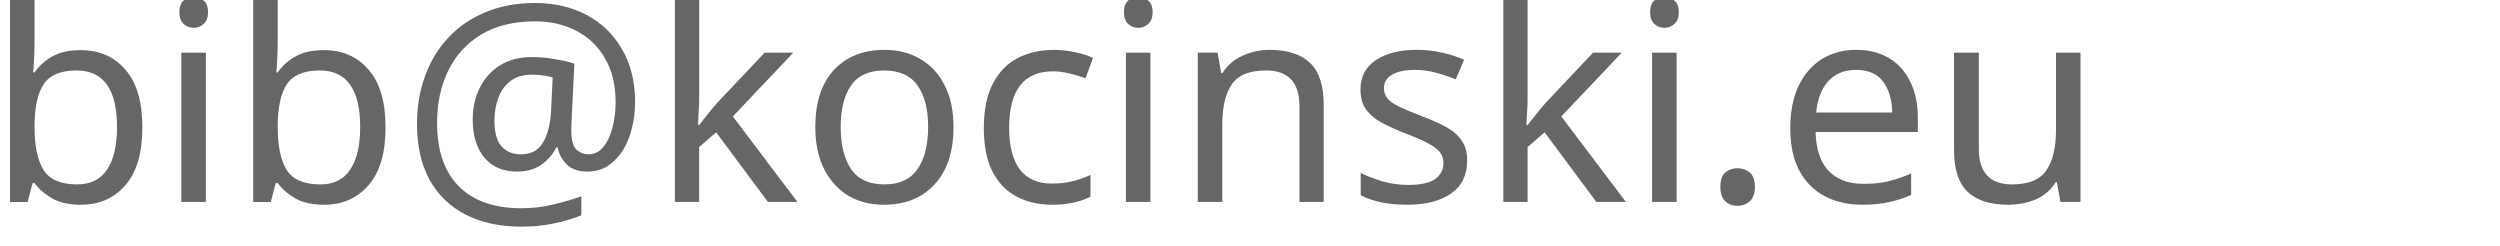 <?xml version="1.0" encoding="UTF-8" standalone="no"?>
<svg
   xmlns:dc="http://purl.org/dc/elements/1.1/"
   xmlns:cc="http://creativecommons.org/ns#"
   xmlns:rdf="http://www.w3.org/1999/02/22-rdf-syntax-ns#"
   xmlns:svg="http://www.w3.org/2000/svg"
   xmlns="http://www.w3.org/2000/svg"
   xmlns:sodipodi="http://sodipodi.sourceforge.net/DTD/sodipodi-0.dtd"
   xmlns:inkscape="http://www.inkscape.org/namespaces/inkscape"
   inkscape:version="1.0 (4035a4fb49, 2020-05-01)"
   sodipodi:docname="addr.svg"
   id="svg8"
   version="1.1"
   viewBox="0 0 94.985 9.345"
   height="9.345mm"
   width="94.985mm">
  <defs
     id="defs2" />
  <sodipodi:namedview
     inkscape:window-maximized="1"
     inkscape:window-y="0"
     inkscape:window-x="0"
     inkscape:window-height="2096"
     inkscape:window-width="3840"
     showgrid="false"
     inkscape:document-rotation="0"
     inkscape:current-layer="layer1"
     inkscape:document-units="mm"
     inkscape:cy="384.16863"
     inkscape:cx="260.11665"
     inkscape:zoom="1.4"
     inkscape:pageshadow="2"
     inkscape:pageopacity="0.0"
     borderopacity="1.0"
     bordercolor="#666666"
     pagecolor="#ffffff"
     id="base" />
  <g
     transform="translate(-54.625,-53.098)"
     id="layer1"
     inkscape:groupmode="layer"
     inkscape:label="Layer 1">
    <g
       style="font-style:normal;font-weight:normal;font-size:10.583px;line-height:1.25;font-family:sans-serif;fill:#000000;fill-opacity:1;stroke:none;stroke-width:0.265"
       id="text12">
      <path
         id="path1024"
         style="fill:#666666;fill-opacity:1;stroke-width:0.265"
         d="m 55.938,52.727 v 1.958 q 0,0.36 -0.021,0.677 -0.011,0.307 -0.032,0.487 h 0.053 q 0.243,-0.36 0.667,-0.603 0.423,-0.243 1.09,-0.243 1.058,0 1.693,0.741 0.646,0.73 0.646,2.191 0,1.46 -0.646,2.201 -0.646,0.741 -1.693,0.741 -0.667,0 -1.09,-0.243 -0.423,-0.243 -0.667,-0.582 h -0.074 l -0.191,0.72 h -0.667 v -8.043 z m 1.598,3.048 q -0.9,0 -1.249,0.519 -0.349,0.519 -0.349,1.609 v 0.042 q 0,1.048 0.339,1.609 0.349,0.55 1.281,0.55 0.762,0 1.132,-0.561 0.381,-0.561 0.381,-1.619 0,-2.148 -1.535,-2.148 z" />
      <path
         id="path1026"
         style="fill:#666666;fill-opacity:1;stroke-width:0.265"
         d="m 61.991,52.971 q 0.212,0 0.37,0.148 0.169,0.138 0.169,0.444 0,0.296 -0.169,0.444 -0.159,0.148 -0.37,0.148 -0.233,0 -0.392,-0.148 -0.159,-0.148 -0.159,-0.444 0,-0.307 0.159,-0.444 0.159,-0.148 0.392,-0.148 z m 0.455,2.127 v 5.673 h -0.931 v -5.673 z" />
      <path
         id="path1028"
         style="fill:#666666;fill-opacity:1;stroke-width:0.265"
         d="m 65.177,52.727 v 1.958 q 0,0.36 -0.021,0.677 -0.011,0.307 -0.032,0.487 h 0.053 q 0.243,-0.36 0.667,-0.603 0.423,-0.243 1.09,-0.243 1.058,0 1.693,0.741 0.646,0.73 0.646,2.191 0,1.46 -0.646,2.201 -0.646,0.741 -1.693,0.741 -0.667,0 -1.09,-0.243 -0.423,-0.243 -0.667,-0.582 h -0.074 l -0.191,0.72 h -0.667 v -8.043 z m 1.598,3.048 q -0.9,0 -1.249,0.519 -0.349,0.519 -0.349,1.609 v 0.042 q 0,1.048 0.339,1.609 0.349,0.55 1.281,0.55 0.762,0 1.132,-0.561 0.381,-0.561 0.381,-1.619 0,-2.148 -1.535,-2.148 z" />
      <path
         id="path1030"
         style="fill:#666666;fill-opacity:1;stroke-width:0.265"
         d="m 78.755,56.993 q 0,0.487 -0.116,0.952 -0.106,0.466 -0.339,0.847 -0.233,0.37 -0.571,0.603 -0.339,0.222 -0.804,0.222 -0.487,0 -0.773,-0.275 -0.275,-0.286 -0.339,-0.646 h -0.053 q -0.19,0.392 -0.561,0.656 -0.37,0.265 -0.931,0.265 -0.804,0 -1.249,-0.54 -0.434,-0.54 -0.434,-1.429 0,-0.698 0.275,-1.228 0.275,-0.54 0.773,-0.847 0.508,-0.307 1.196,-0.307 0.466,0 0.91,0.085 0.455,0.074 0.709,0.169 l -0.106,2.148 q -0.011,0.19 -0.011,0.275 0,0.074 0,0.106 0,0.55 0.191,0.73 0.201,0.18 0.466,0.18 0.328,0 0.55,-0.265 0.233,-0.275 0.349,-0.72 0.127,-0.455 0.127,-0.995 0,-0.984 -0.402,-1.662 -0.392,-0.688 -1.09,-1.048 -0.688,-0.36 -1.566,-0.36 -1.206,0 -2.043,0.497 -0.825,0.497 -1.259,1.376 -0.423,0.868 -0.423,1.99 0,1.566 0.825,2.402 0.825,0.836 2.381,0.836 0.646,0 1.228,-0.148 0.593,-0.138 1.048,-0.307 v 0.72 q -0.455,0.19 -1.027,0.307 -0.561,0.127 -1.249,0.127 -1.249,0 -2.138,-0.466 -0.889,-0.466 -1.365,-1.333 -0.466,-0.878 -0.466,-2.106 0,-0.984 0.307,-1.82 0.307,-0.847 0.889,-1.46 0.582,-0.624 1.408,-0.963 0.836,-0.349 1.884,-0.349 1.101,0 1.958,0.455 0.857,0.455 1.344,1.302 0.497,0.847 0.497,2.021 z m -5.345,0.677 q 0,0.677 0.265,0.984 0.275,0.307 0.73,0.307 0.593,0 0.847,-0.444 0.265,-0.444 0.307,-1.154 l 0.064,-1.323 q -0.138,-0.042 -0.349,-0.074 -0.212,-0.032 -0.434,-0.032 -0.519,0 -0.836,0.254 -0.317,0.254 -0.455,0.656 -0.138,0.392 -0.138,0.825 z" />
      <path
         id="path1032"
         style="fill:#666666;fill-opacity:1;stroke-width:0.265"
         d="m 81.189,52.727 v 4.202 q 0,0.169 -0.021,0.444 -0.011,0.275 -0.021,0.476 h 0.042 q 0.064,-0.085 0.19,-0.243 0.127,-0.159 0.254,-0.317 0.138,-0.169 0.233,-0.275 l 1.81,-1.916 h 1.09 l -2.297,2.424 2.455,3.249 h -1.122 l -1.968,-2.646 -0.646,0.561 v 2.085 h -0.921 v -8.043 z" />
      <path
         id="path1034"
         style="fill:#666666;fill-opacity:1;stroke-width:0.265"
         d="m 90.852,57.924 q 0,1.408 -0.72,2.18 -0.709,0.773 -1.926,0.773 -0.751,0 -1.344,-0.339 -0.582,-0.349 -0.921,-1.005 -0.339,-0.667 -0.339,-1.609 0,-1.408 0.709,-2.17 0.709,-0.762 1.926,-0.762 0.773,0 1.355,0.349 0.593,0.339 0.921,0.995 0.339,0.646 0.339,1.587 z m -4.286,0 q 0,1.005 0.392,1.598 0.402,0.582 1.27,0.582 0.857,0 1.259,-0.582 0.402,-0.593 0.402,-1.598 0,-1.005 -0.402,-1.577 -0.402,-0.571 -1.27,-0.571 -0.868,0 -1.259,0.571 -0.392,0.571 -0.392,1.577 z" />
      <path
         id="path1036"
         style="fill:#666666;fill-opacity:1;stroke-width:0.265"
         d="m 94.598,60.877 q -0.751,0 -1.344,-0.307 -0.582,-0.307 -0.921,-0.952 -0.328,-0.646 -0.328,-1.651 0,-1.048 0.349,-1.704 0.349,-0.656 0.942,-0.963 0.603,-0.307 1.365,-0.307 0.434,0 0.836,0.095 0.402,0.085 0.656,0.212 l -0.286,0.773 q -0.254,-0.095 -0.593,-0.18 -0.339,-0.085 -0.635,-0.085 -1.672,0 -1.672,2.148 0,1.027 0.402,1.577 0.413,0.54 1.217,0.54 0.466,0 0.815,-0.095 0.36,-0.095 0.656,-0.233 v 0.825 q -0.286,0.148 -0.635,0.222 -0.339,0.085 -0.825,0.085 z" />
      <path
         id="path1038"
         style="fill:#666666;fill-opacity:1;stroke-width:0.265"
         d="m 97.879,52.971 q 0.212,0 0.37,0.148 0.169,0.138 0.169,0.444 0,0.296 -0.169,0.444 -0.159,0.148 -0.37,0.148 -0.233,0 -0.392,-0.148 -0.159,-0.148 -0.159,-0.444 0,-0.307 0.159,-0.444 0.159,-0.148 0.392,-0.148 z m 0.455,2.127 v 5.673 h -0.931 v -5.673 z" />
      <path
         id="path1040"
         style="fill:#666666;fill-opacity:1;stroke-width:0.265"
         d="m 102.864,54.992 q 1.016,0 1.535,0.497 0.519,0.487 0.519,1.587 v 3.694 h -0.921 v -3.63 q 0,-1.365 -1.27,-1.365 -0.942,0 -1.302,0.529 -0.36,0.529 -0.36,1.524 v 2.942 h -0.931 v -5.673 h 0.751 l 0.138,0.773 h 0.053 q 0.275,-0.444 0.762,-0.656 0.487,-0.222 1.027,-0.222 z" />
      <path
         id="path1042"
         style="fill:#666666;fill-opacity:1;stroke-width:0.265"
         d="m 110.367,59.204 q 0,0.825 -0.614,1.249 -0.614,0.423 -1.651,0.423 -0.593,0 -1.027,-0.095 -0.423,-0.095 -0.751,-0.265 v -0.847 q 0.339,0.169 0.815,0.317 0.487,0.138 0.984,0.138 0.709,0 1.027,-0.222 0.318,-0.233 0.318,-0.614 0,-0.212 -0.116,-0.381 -0.116,-0.169 -0.423,-0.339 -0.296,-0.169 -0.857,-0.381 -0.55,-0.212 -0.942,-0.423 -0.392,-0.212 -0.603,-0.508 -0.212,-0.296 -0.212,-0.762 0,-0.72 0.582,-1.111 0.593,-0.392 1.545,-0.392 0.519,0 0.963,0.106 0.455,0.095 0.847,0.275 l -0.318,0.741 q -0.36,-0.148 -0.751,-0.254 -0.392,-0.106 -0.804,-0.106 -0.572,0 -0.878,0.191 -0.296,0.18 -0.296,0.497 0,0.233 0.138,0.402 0.138,0.159 0.455,0.317 0.328,0.148 0.868,0.36 0.54,0.201 0.921,0.413 0.381,0.212 0.582,0.519 0.201,0.296 0.201,0.751 z" />
      <path
         id="path1044"
         style="fill:#666666;fill-opacity:1;stroke-width:0.265"
         d="m 112.664,52.727 v 4.202 q 0,0.169 -0.021,0.444 -0.011,0.275 -0.021,0.476 h 0.042 q 0.064,-0.085 0.191,-0.243 0.127,-0.159 0.254,-0.317 0.138,-0.169 0.233,-0.275 l 1.81,-1.916 h 1.09 l -2.297,2.424 2.455,3.249 h -1.122 l -1.968,-2.646 -0.646,0.561 v 2.085 h -0.921 v -8.043 z" />
      <path
         id="path1046"
         style="fill:#666666;fill-opacity:1;stroke-width:0.265"
         d="m 117.871,52.971 q 0.212,0 0.37,0.148 0.169,0.138 0.169,0.444 0,0.296 -0.169,0.444 -0.159,0.148 -0.37,0.148 -0.233,0 -0.392,-0.148 -0.159,-0.148 -0.159,-0.444 0,-0.307 0.159,-0.444 0.159,-0.148 0.392,-0.148 z m 0.455,2.127 v 5.673 h -0.931 v -5.673 z" />
      <path
         id="path1048"
         style="fill:#666666;fill-opacity:1;stroke-width:0.265"
         d="m 119.988,60.199 q 0,-0.392 0.191,-0.55 0.191,-0.159 0.455,-0.159 0.275,0 0.466,0.159 0.201,0.159 0.201,0.55 0,0.381 -0.201,0.55 -0.191,0.169 -0.466,0.169 -0.265,0 -0.455,-0.169 -0.191,-0.169 -0.191,-0.55 z" />
      <path
         id="path1050"
         style="fill:#666666;fill-opacity:1;stroke-width:0.265"
         d="m 125.152,54.992 q 0.73,0 1.249,0.317 0.529,0.317 0.804,0.9 0.286,0.571 0.286,1.344 v 0.561 h -3.884 q 0.021,0.963 0.487,1.471 0.476,0.497 1.323,0.497 0.54,0 0.952,-0.095 0.423,-0.106 0.868,-0.296 v 0.815 q -0.434,0.19 -0.857,0.275 -0.423,0.095 -1.005,0.095 -0.804,0 -1.429,-0.328 -0.614,-0.328 -0.963,-0.974 -0.339,-0.656 -0.339,-1.598 0,-0.931 0.307,-1.598 0.318,-0.667 0.878,-1.027 0.572,-0.36 1.323,-0.36 z m -0.011,0.762 q -0.667,0 -1.058,0.434 -0.381,0.423 -0.455,1.185 h 2.889 q -0.011,-0.72 -0.339,-1.164 -0.328,-0.455 -1.037,-0.455 z" />
      <path
         id="path1052"
         style="fill:#666666;fill-opacity:1;stroke-width:0.265"
         d="m 133.672,55.098 v 5.673 h -0.762 l -0.138,-0.751 h -0.042 q -0.275,0.444 -0.762,0.656 -0.487,0.201 -1.037,0.201 -1.027,0 -1.545,-0.487 -0.519,-0.497 -0.519,-1.577 v -3.715 h 0.942 v 3.651 q 0,1.355 1.259,1.355 0.942,0 1.302,-0.529 0.37,-0.529 0.37,-1.524 v -2.953 z" />
    </g>
  </g>
</svg>
